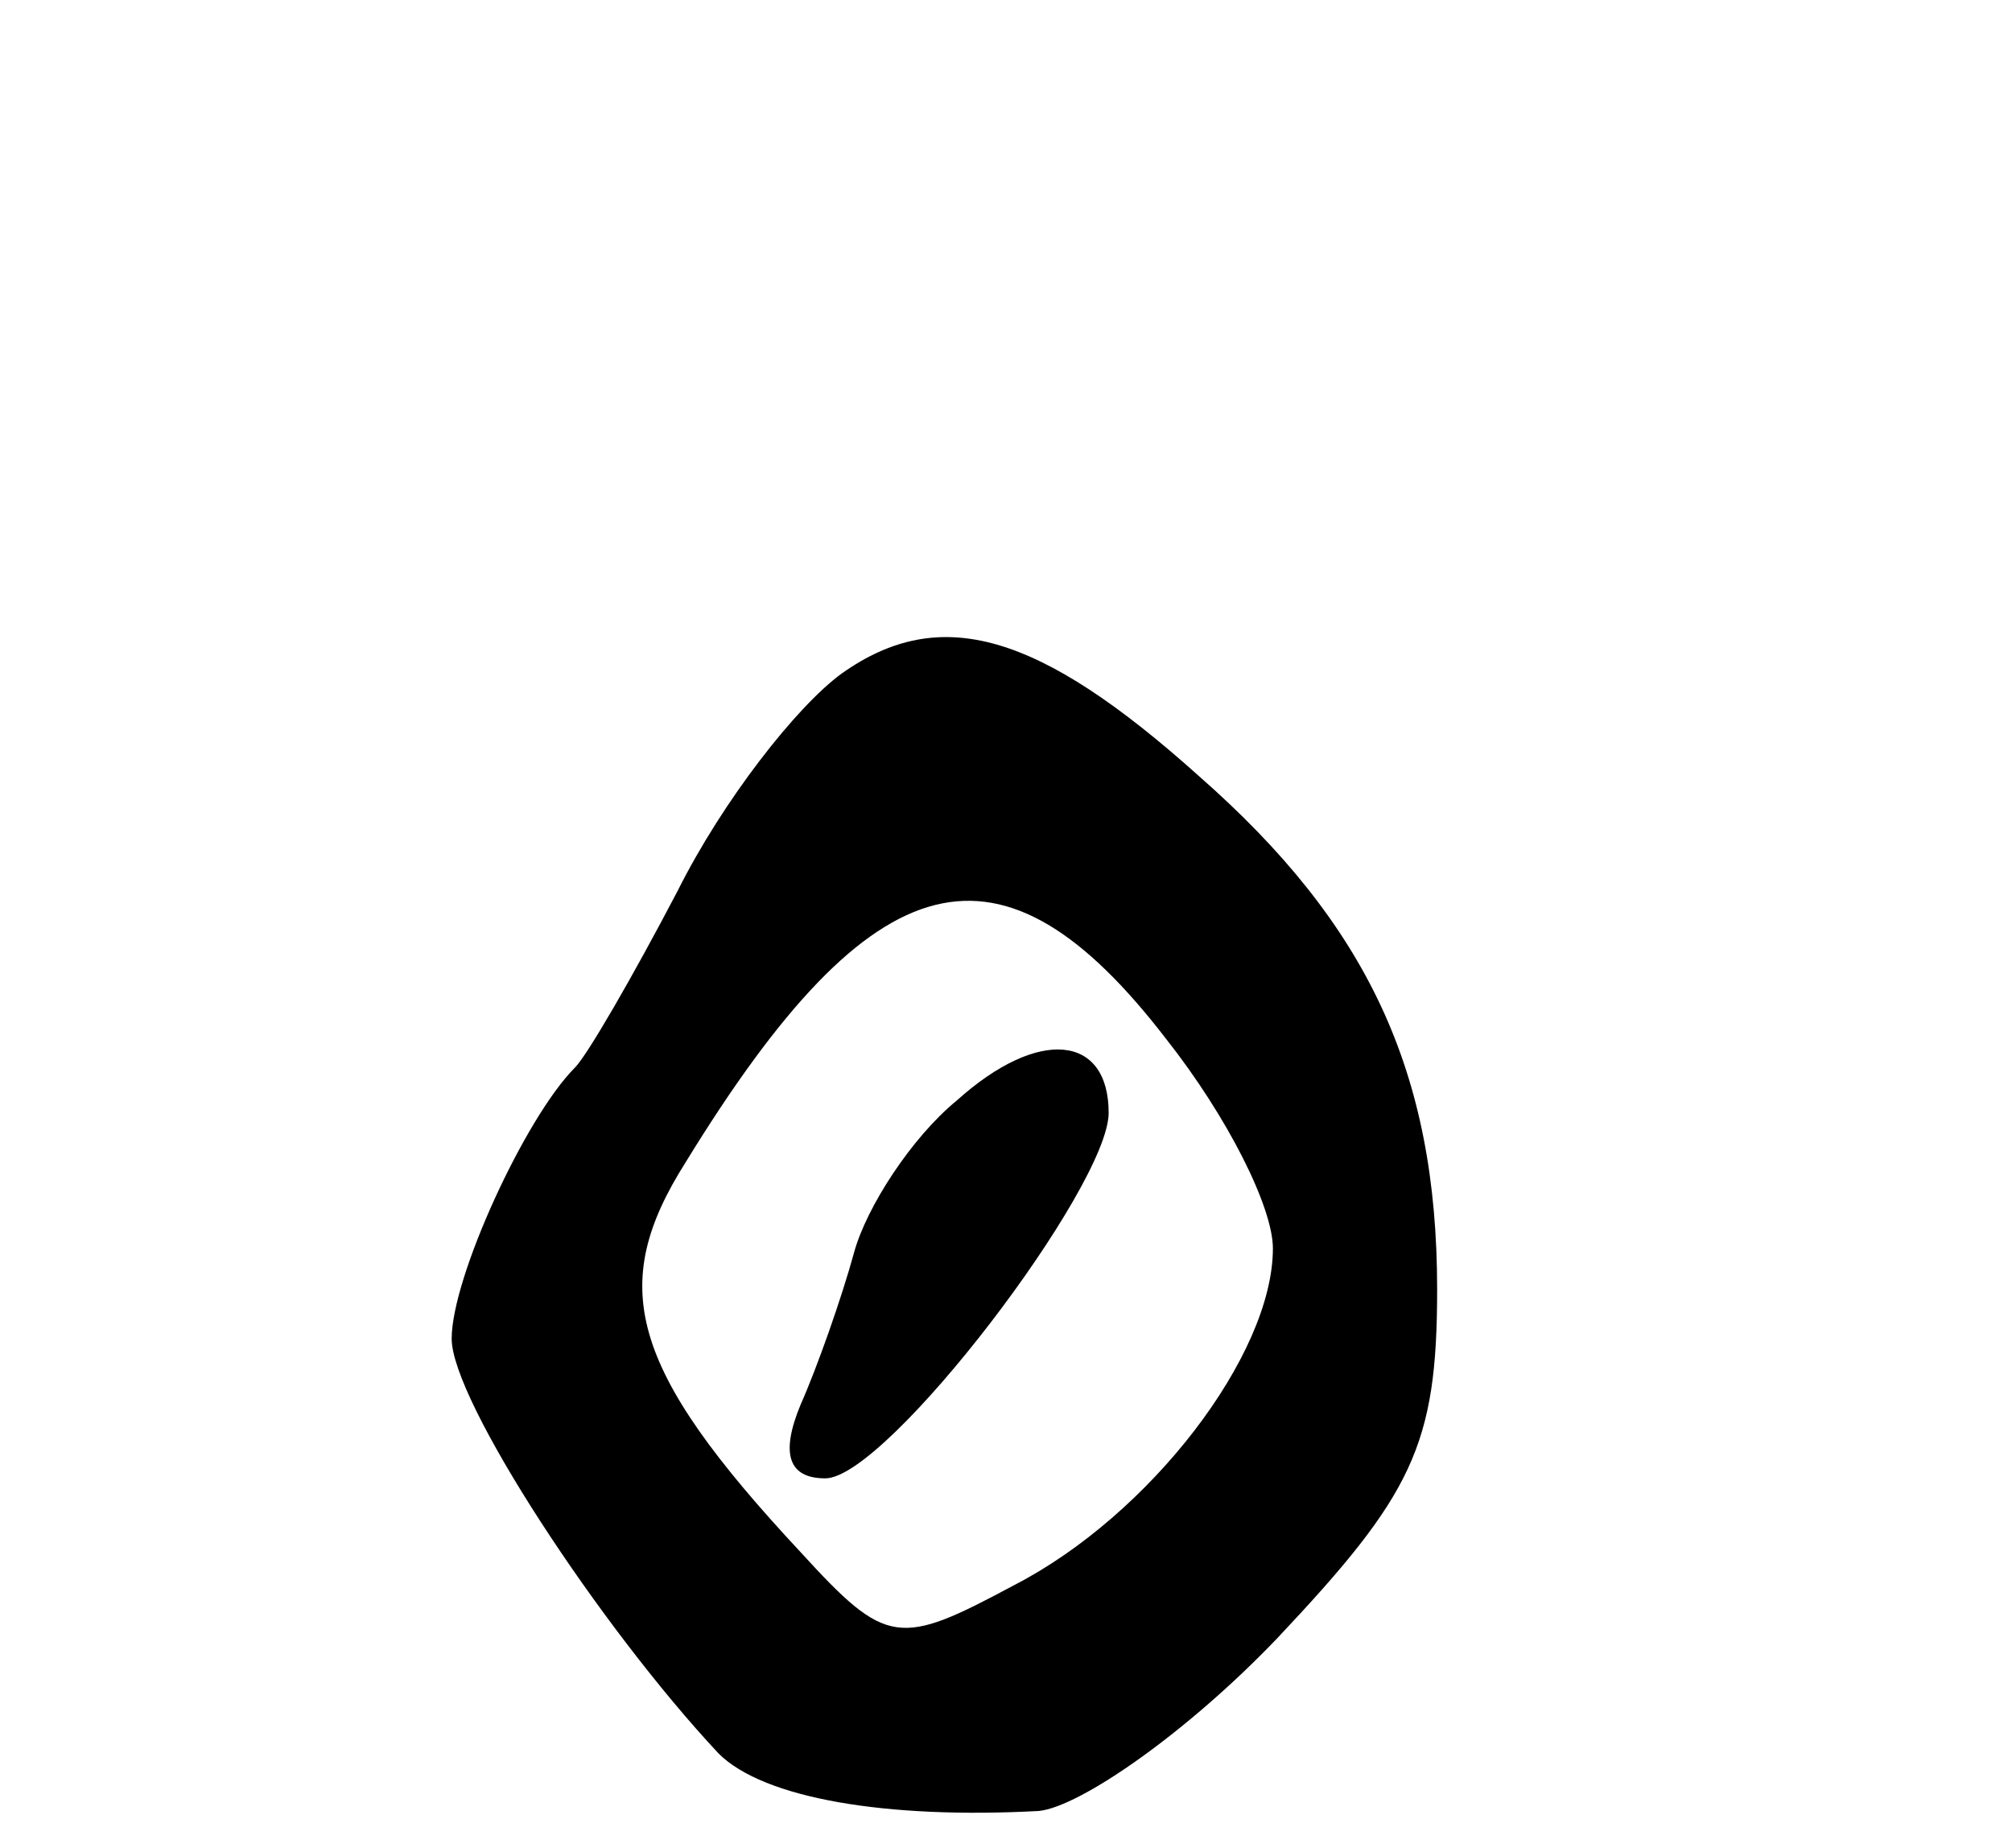 <svg version="1.0" xmlns="http://www.w3.org/2000/svg"
 width="49pt" height="45pt" viewBox="0 0 49 45"
 preserveAspectRatio="xMidYMid meet">
<g transform="translate(0,45) scale(0.1,-0.1)"
fill="#000000" stroke="none">
<path d="M205 286 c-11 -8 -29 -31 -40 -53 -11 -21 -22 -40 -25 -43 -12 -12
-30 -51 -30 -66 0 -15 36 -70 65 -101 11 -11 41 -16 78 -14 10 1 36 19 58 42
33 35 39 47 39 85 0 53 -17 89 -58 125 -39 35 -63 42 -87 25z m79 -89 c15 -19
26 -41 26 -51 0 -26 -30 -65 -63 -82 -28 -15 -31 -15 -52 8 -42 45 -47 65 -28
95 46 75 77 82 117 30z"/>
<path d="M233 182 c-11 -9 -22 -26 -25 -37 -3 -11 -9 -28 -13 -37 -5 -12 -3
-18 6 -18 15 0 69 71 69 89 0 19 -17 21 -37 3z"/>
</g>
</svg>

